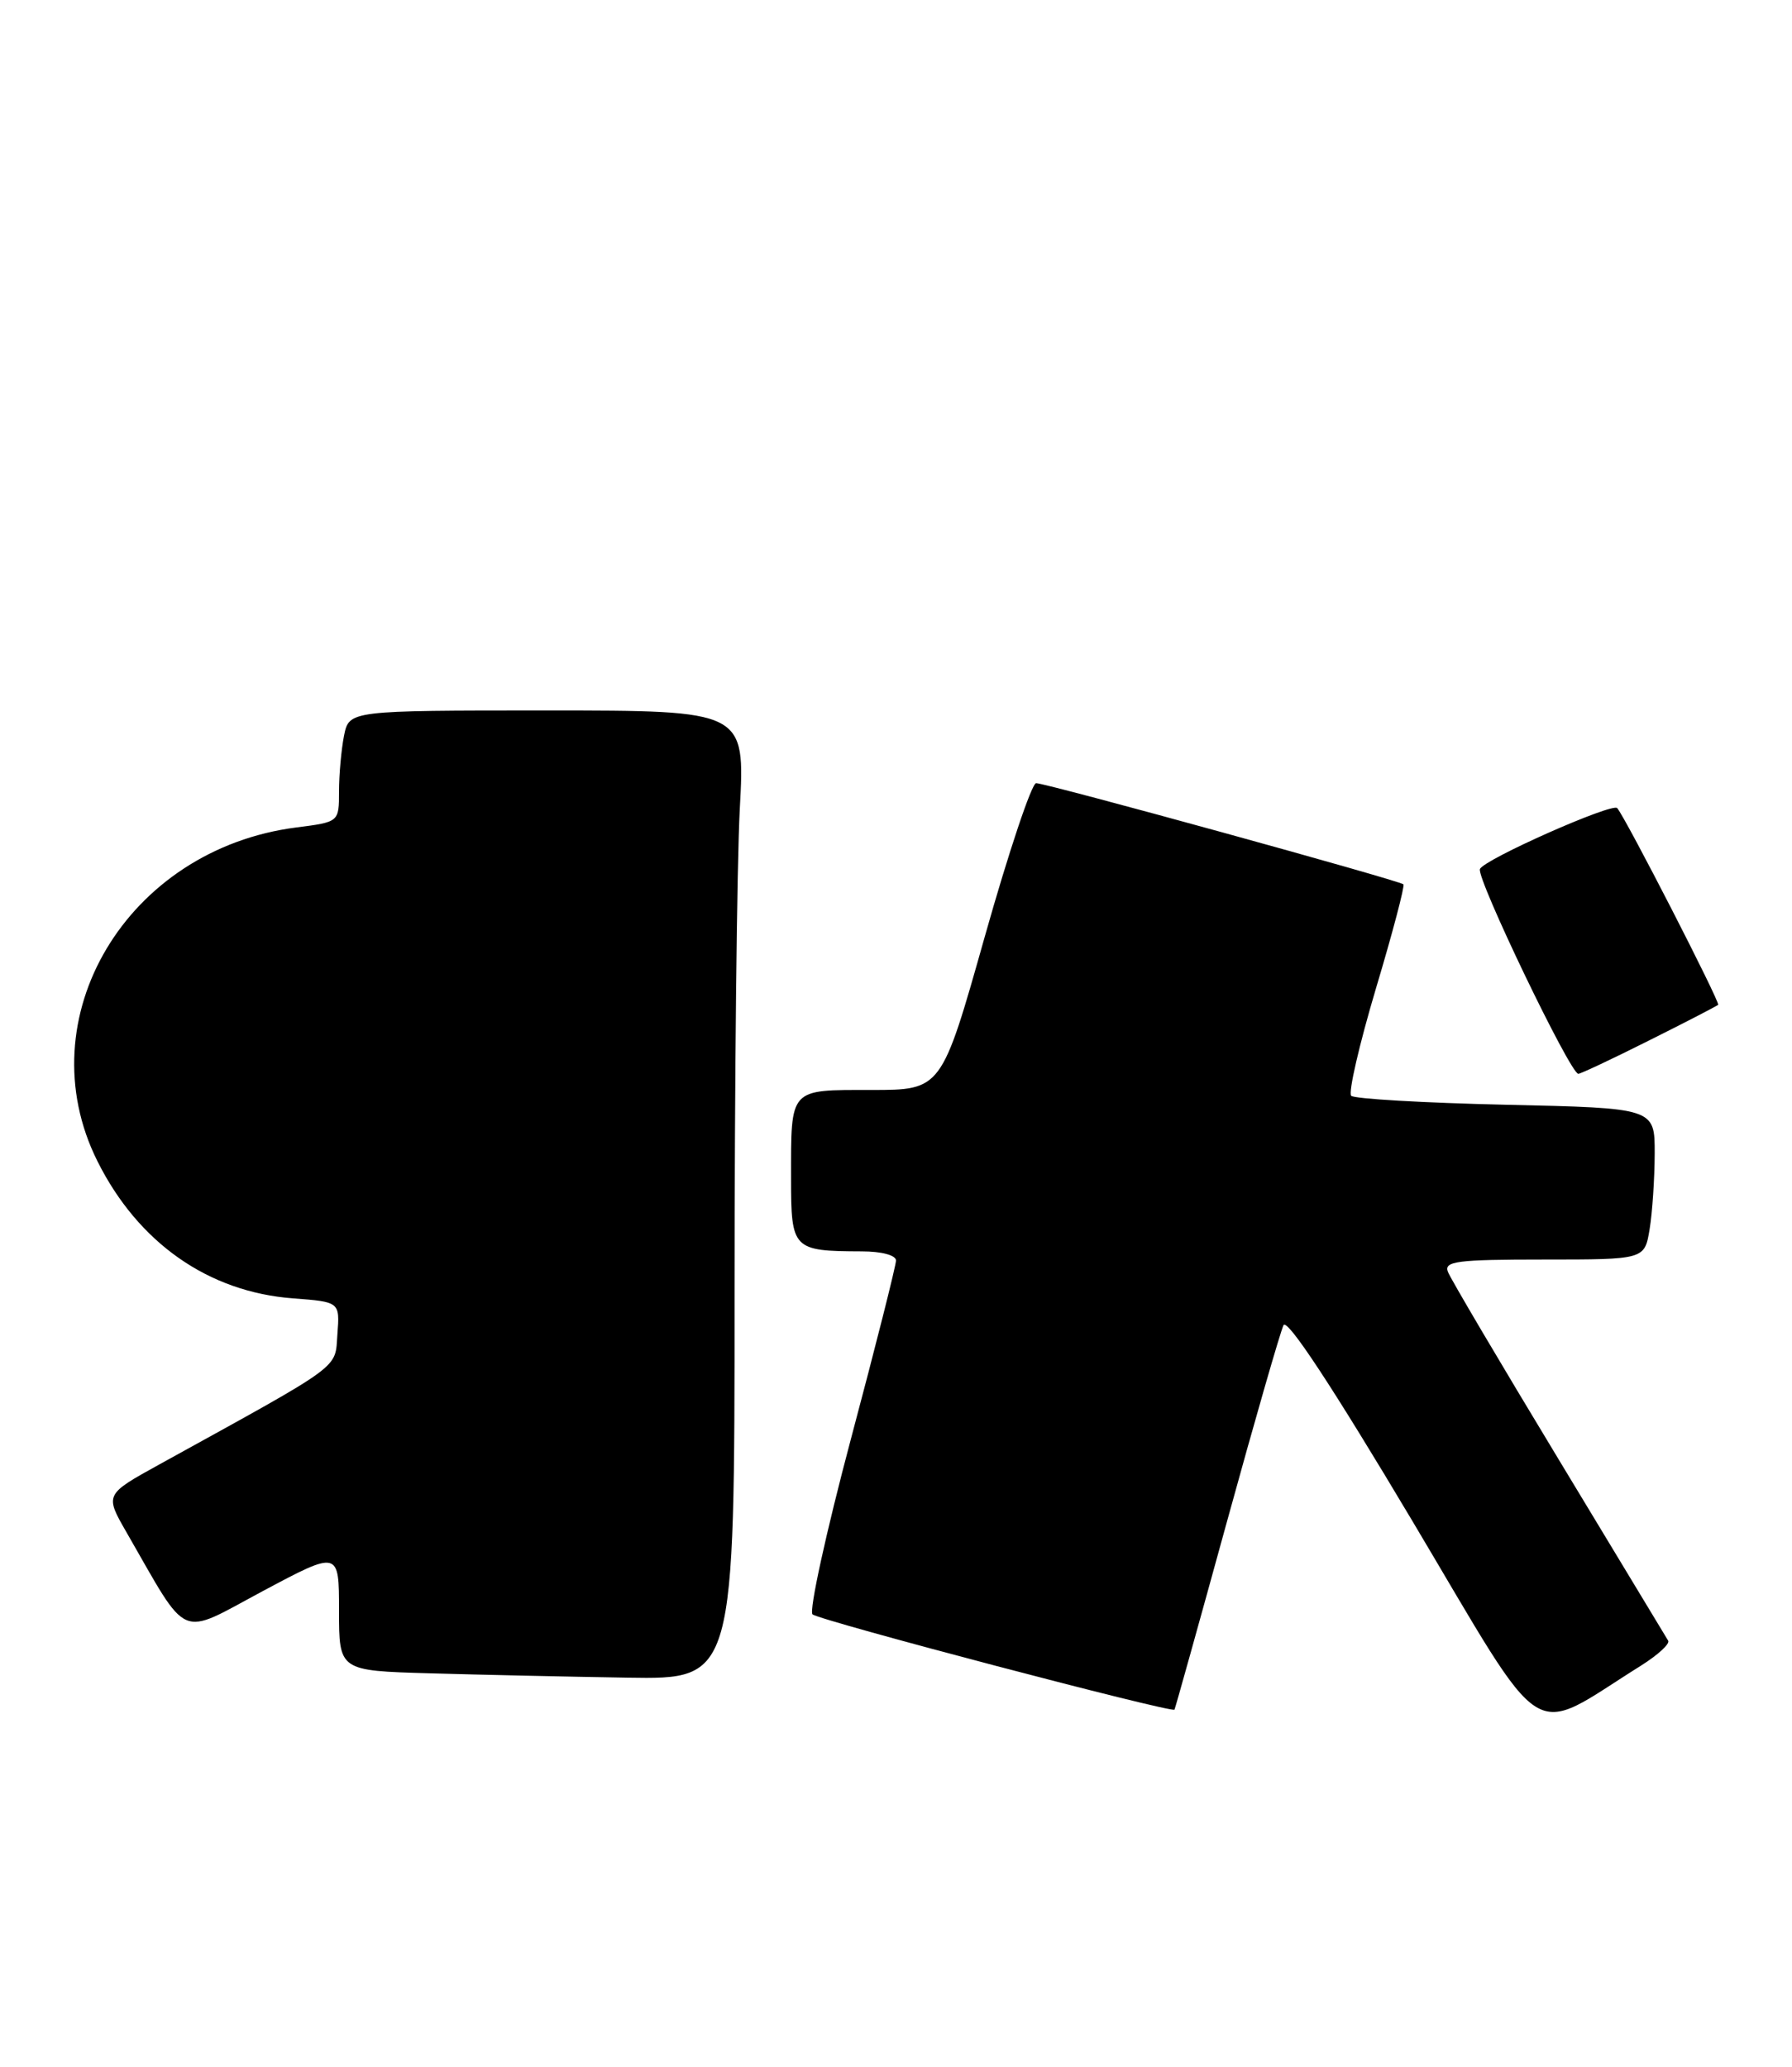 <?xml version="1.0" encoding="UTF-8" standalone="no"?>
<!DOCTYPE svg PUBLIC "-//W3C//DTD SVG 1.1//EN" "http://www.w3.org/Graphics/SVG/1.1/DTD/svg11.dtd" >
<svg xmlns="http://www.w3.org/2000/svg" xmlns:xlink="http://www.w3.org/1999/xlink" version="1.1" viewBox="0 0 222 256">
 <g >
 <path fill="currentColor"
d=" M 203.29 206.30 C 205.37 204.99 206.89 203.61 206.66 203.21 C 206.43 202.82 200.32 192.72 193.10 180.77 C 185.87 168.82 179.69 158.36 179.37 157.52 C 178.87 156.21 180.50 156.00 191.26 156.00 C 203.74 156.00 203.74 156.00 204.36 152.25 C 204.70 150.19 204.98 145.97 204.99 142.87 C 205.00 137.24 205.00 137.24 186.54 136.83 C 176.39 136.60 167.77 136.10 167.39 135.72 C 167.01 135.34 168.39 129.37 170.45 122.45 C 172.52 115.54 174.05 109.72 173.86 109.53 C 173.37 109.05 129.61 97.00 128.36 97.00 C 127.81 97.00 124.95 105.55 122.00 116.00 C 116.64 135.00 116.64 135.00 107.93 135.00 C 97.71 135.00 98.00 134.68 98.00 145.97 C 98.00 154.75 98.20 154.96 106.75 154.99 C 109.22 154.99 111.00 155.47 111.00 156.12 C 111.00 156.74 108.49 166.69 105.41 178.24 C 102.34 189.78 100.20 199.55 100.66 199.95 C 101.53 200.71 145.20 212.20 145.50 211.75 C 145.59 211.61 148.51 201.15 151.99 188.50 C 155.47 175.85 158.63 164.88 159.01 164.13 C 159.47 163.25 165.14 171.88 174.98 188.40 C 191.95 216.90 189.15 215.14 203.29 206.30 Z  M 91.00 160.16 C 91.00 133.84 91.29 106.84 91.65 100.16 C 92.31 88.00 92.31 88.00 67.78 88.00 C 43.25 88.00 43.25 88.00 42.62 91.12 C 42.28 92.84 42.00 95.95 42.00 98.03 C 42.00 101.81 42.00 101.81 36.75 102.48 C 15.72 105.15 3.21 126.10 12.07 143.82 C 17.12 153.93 25.81 160.02 36.30 160.81 C 42.10 161.25 42.10 161.25 41.80 165.25 C 41.47 169.63 42.77 168.68 19.74 181.38 C 12.98 185.11 12.98 185.11 15.68 189.80 C 23.50 203.38 21.98 202.72 32.55 197.07 C 42.00 192.03 42.00 192.03 42.00 199.48 C 42.00 206.93 42.00 206.93 53.25 207.25 C 59.44 207.43 70.46 207.67 77.75 207.79 C 91.00 208.00 91.00 208.00 91.00 160.16 Z  M 204.27 128.88 C 208.80 126.62 212.66 124.62 212.85 124.45 C 213.14 124.19 201.47 101.45 200.35 100.09 C 199.77 99.38 183.82 106.45 183.34 107.64 C 182.88 108.76 194.53 133.00 195.53 133.00 C 195.81 133.00 199.75 131.15 204.27 128.88 Z "/>
</g>
</svg>